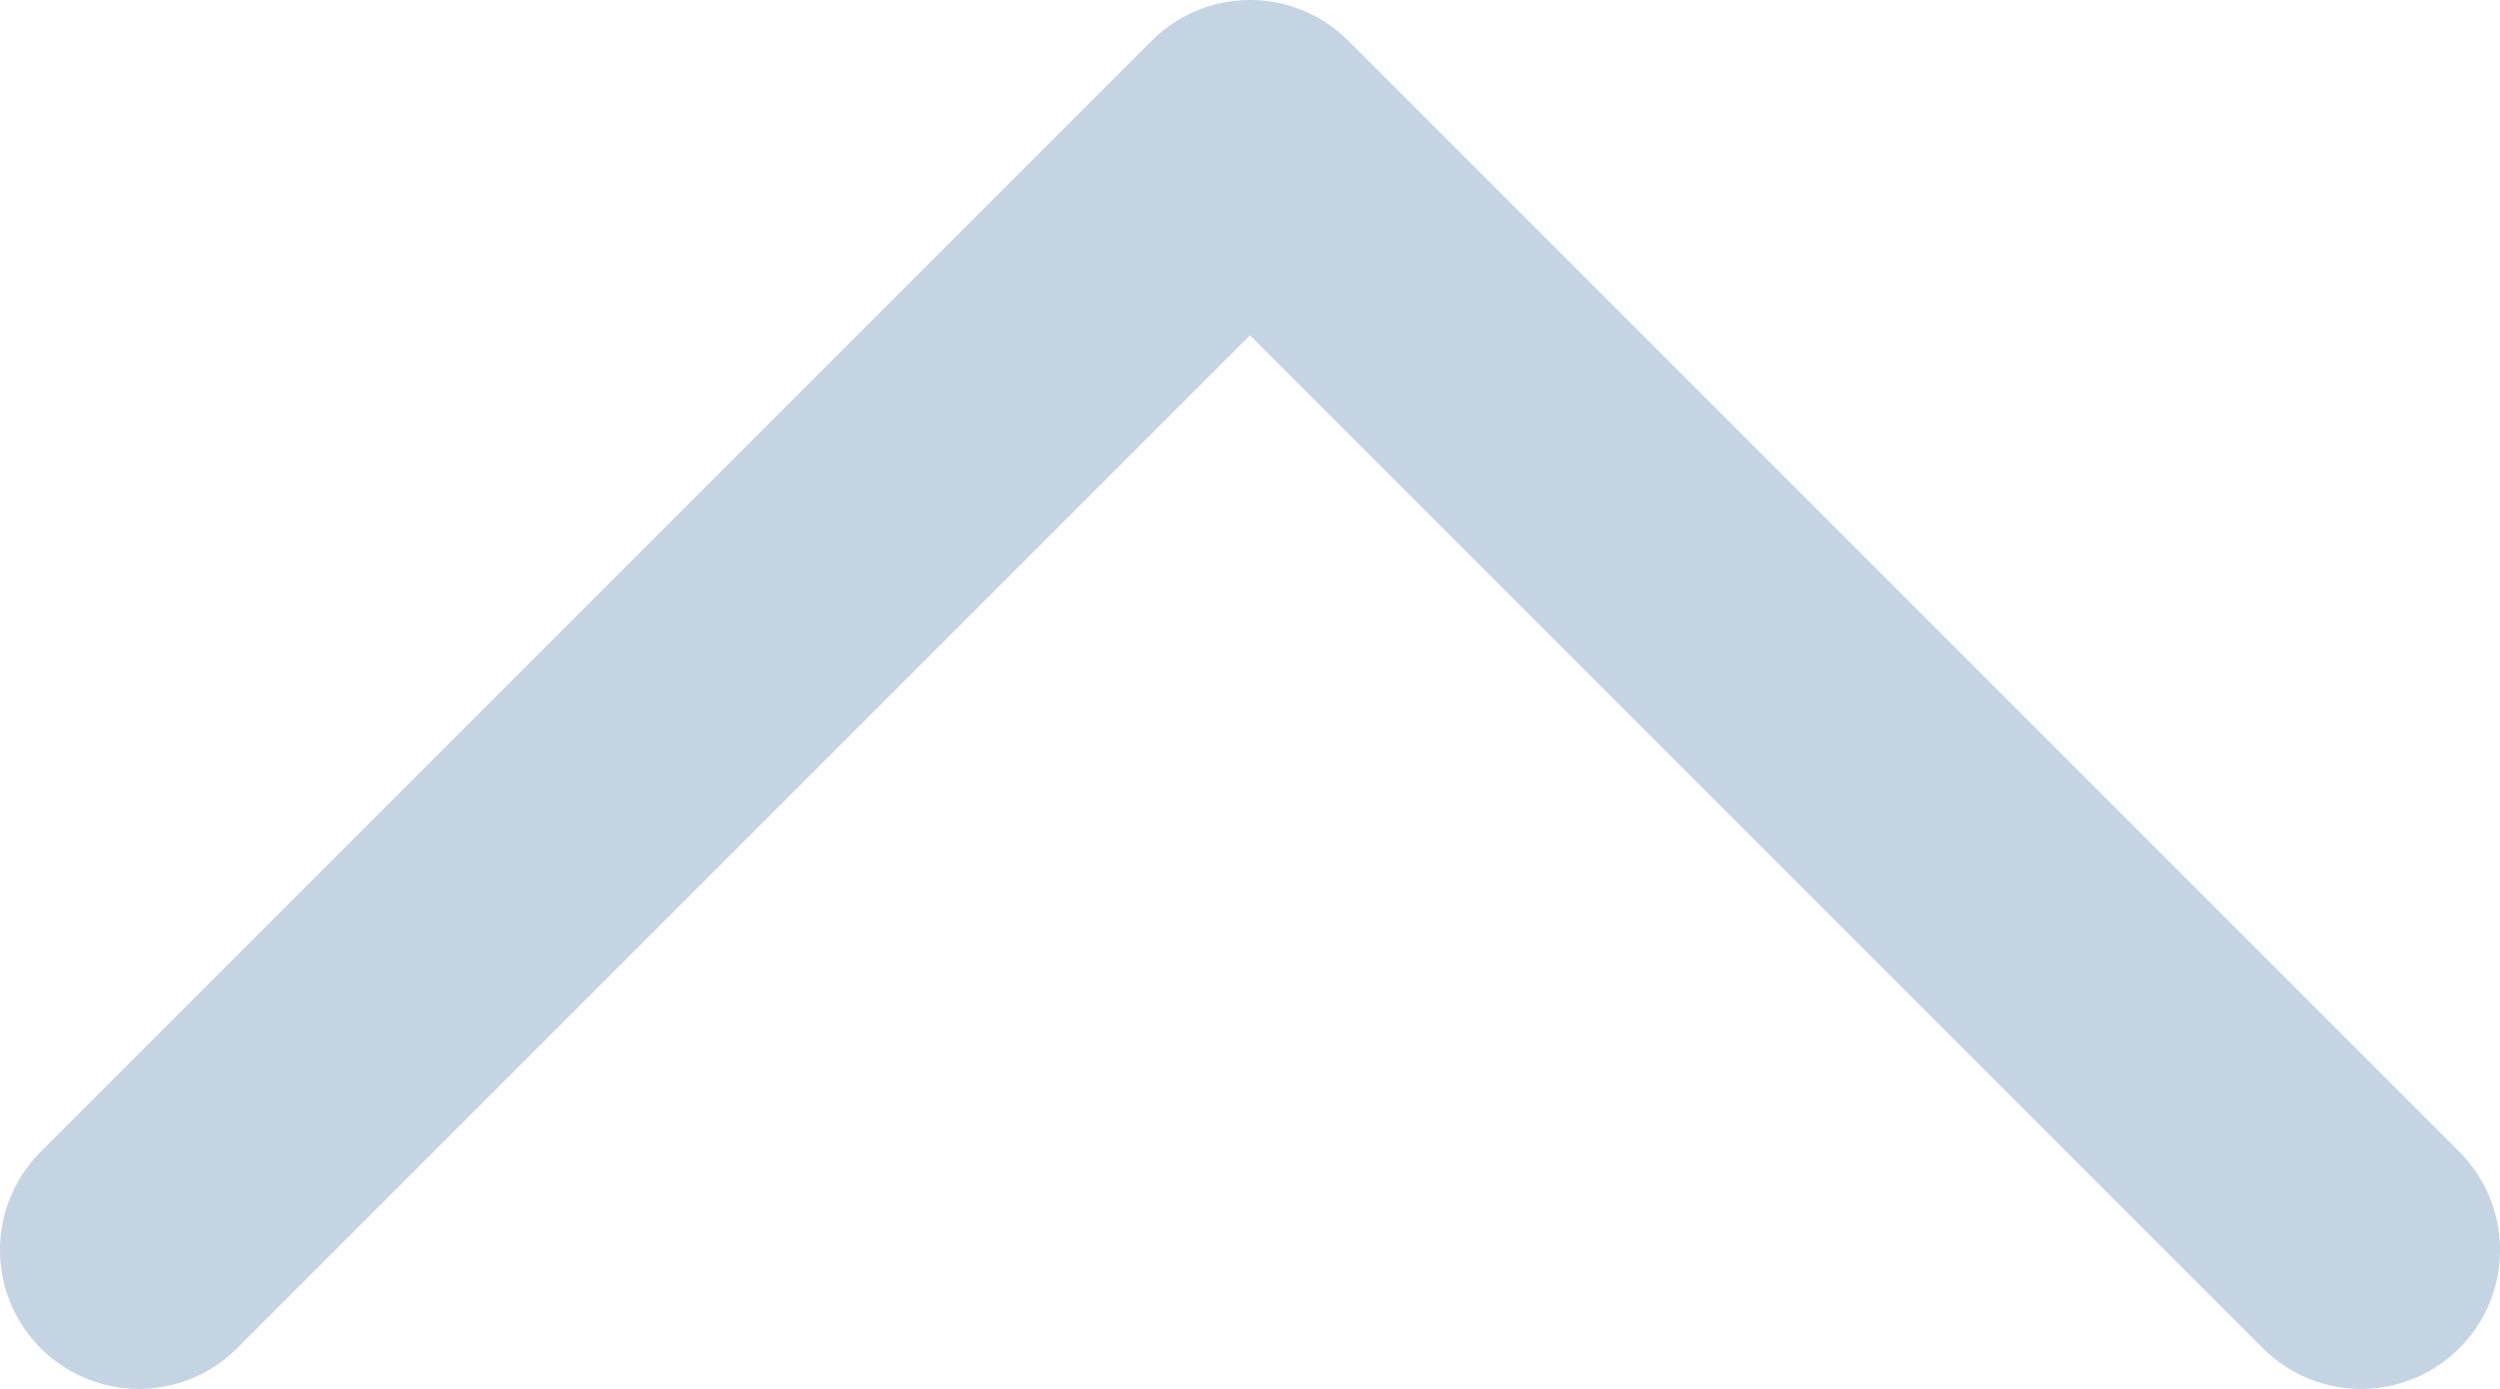 <svg xmlns="http://www.w3.org/2000/svg" width="18" height="10" viewBox="0 0 18 10">
    <path fill="none" fill-rule="evenodd" stroke="#C4D4E3" stroke-linecap="round" stroke-linejoin="round" stroke-width="2" d="M17 9L9 1 1 9"/>
</svg>
